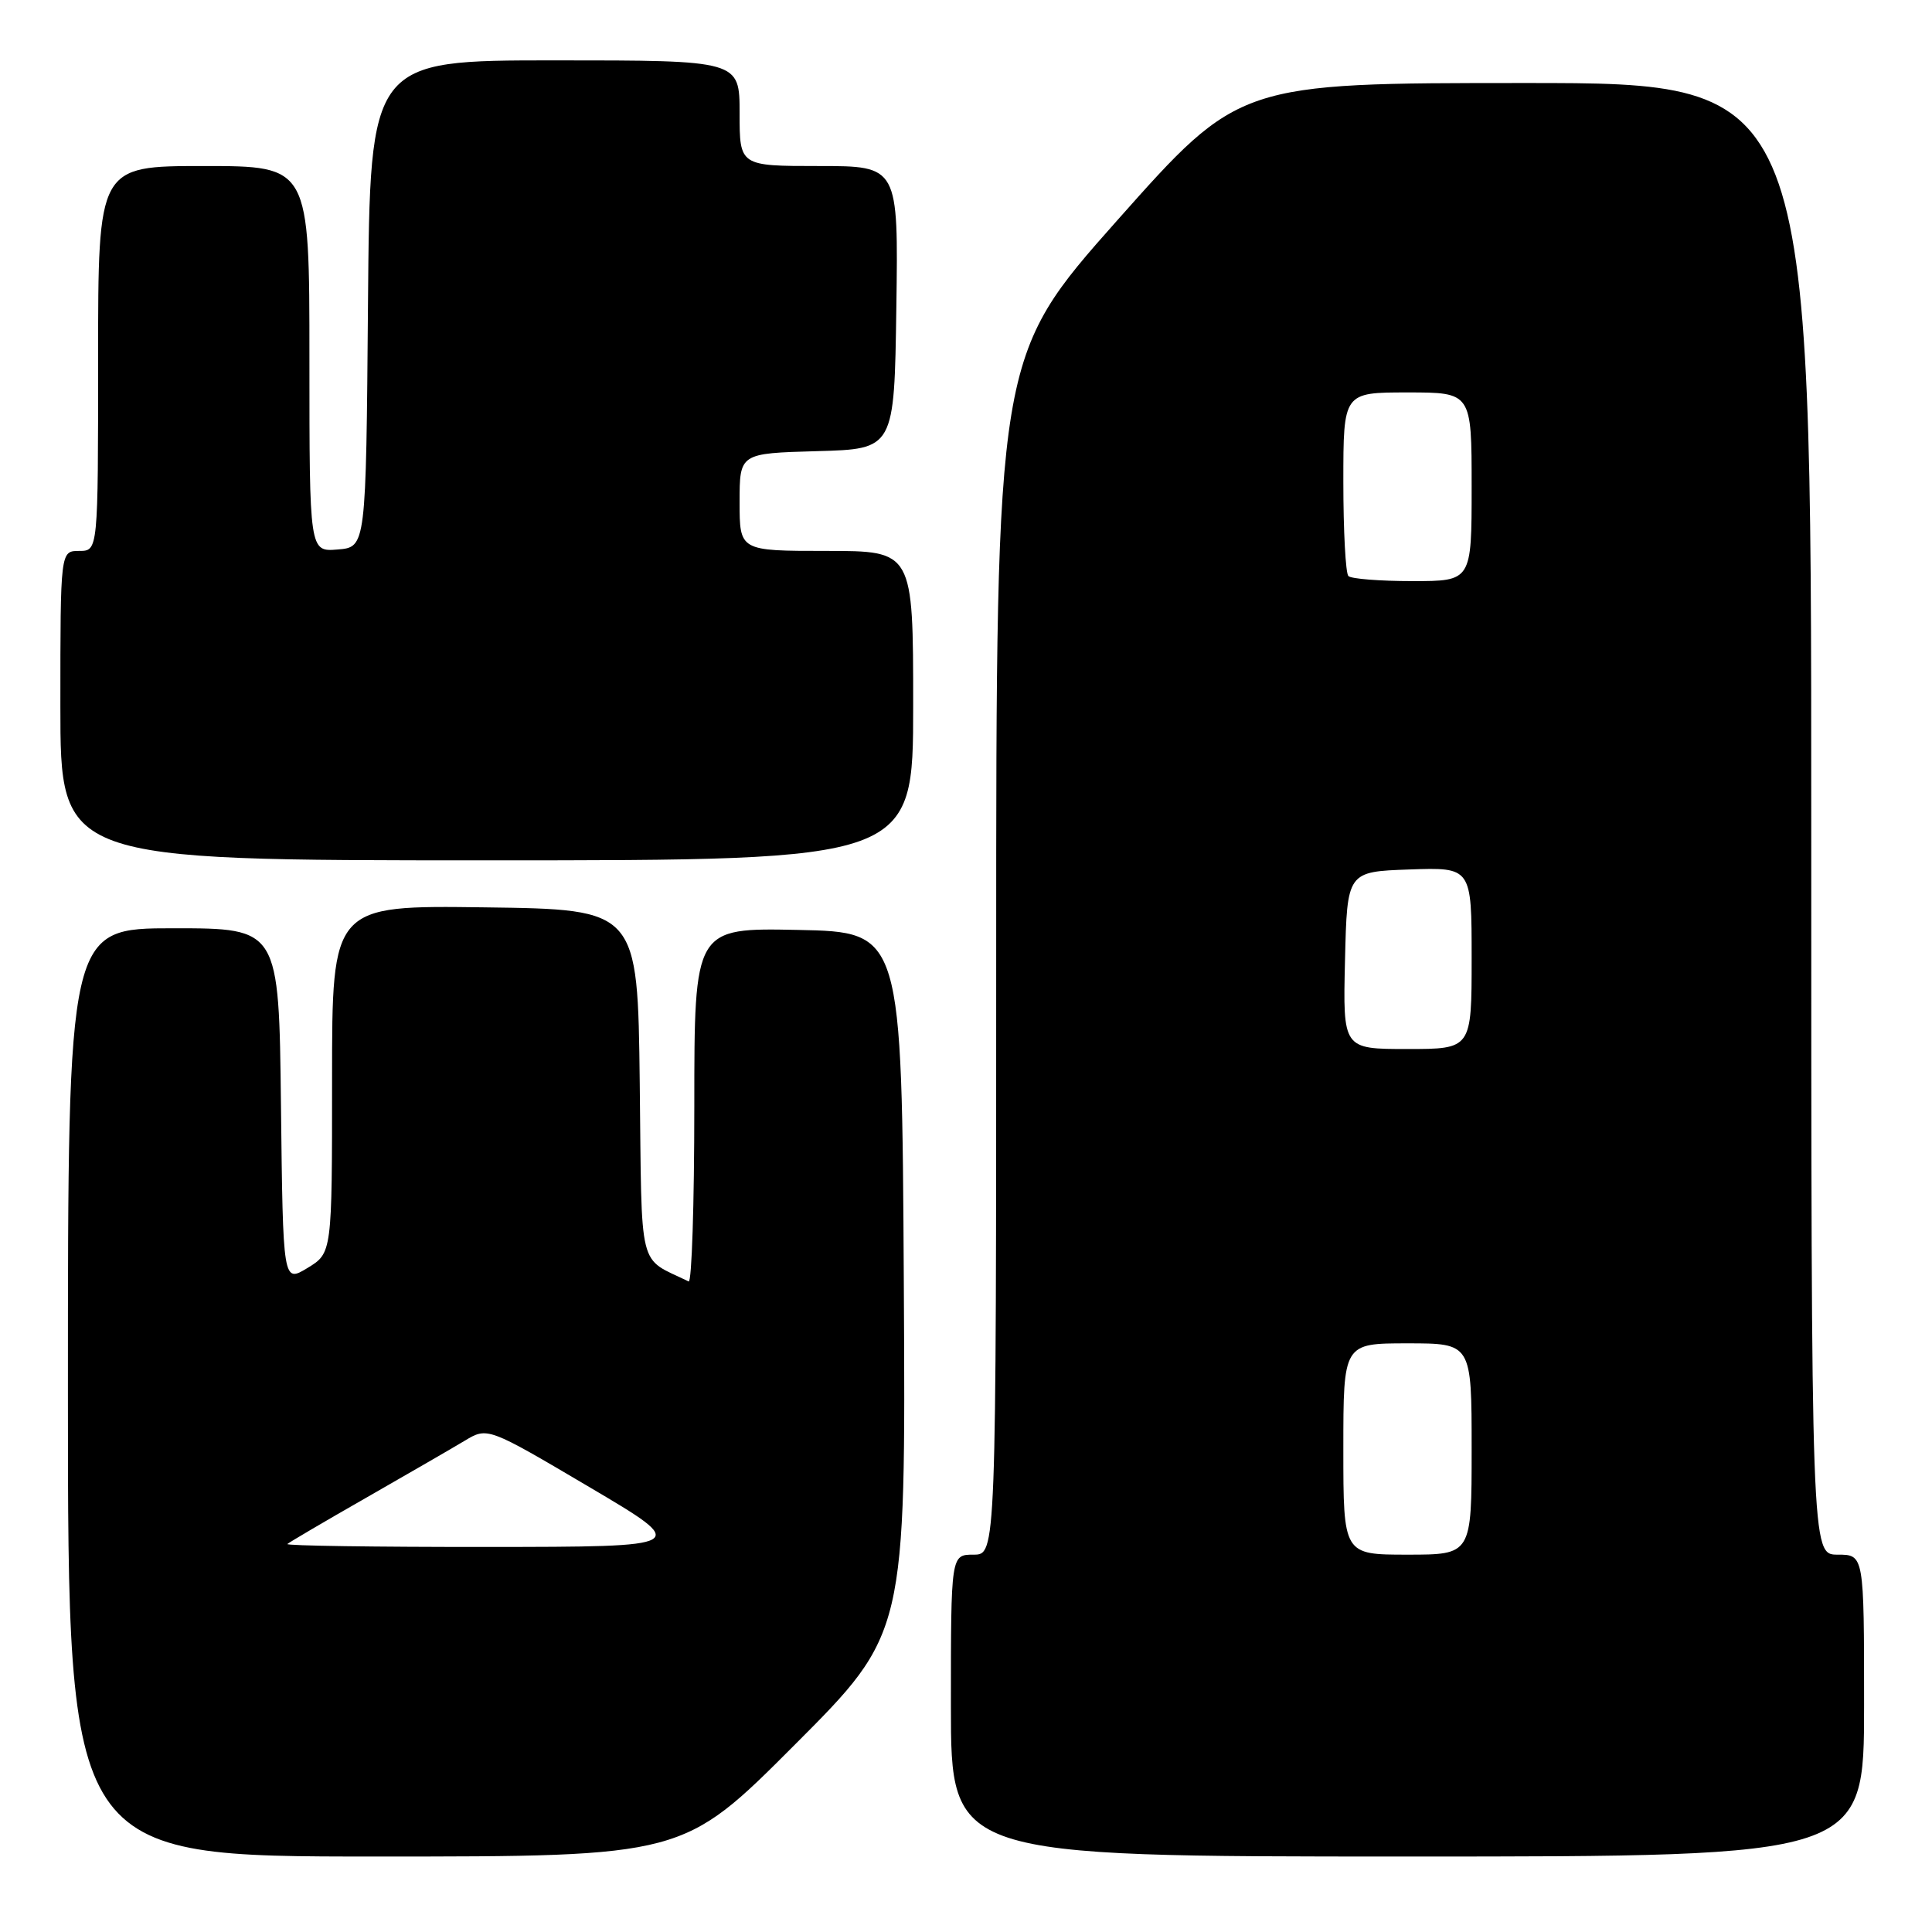 <?xml version="1.0" encoding="UTF-8" standalone="no"?>
<!DOCTYPE svg PUBLIC "-//W3C//DTD SVG 1.1//EN" "http://www.w3.org/Graphics/SVG/1.1/DTD/svg11.dtd" >
<svg xmlns="http://www.w3.org/2000/svg" xmlns:xlink="http://www.w3.org/1999/xlink" version="1.1" viewBox="0 0 256 256">
 <g >
 <path fill="currentColor"
d=" M 105.27 231.23 C 120.02 216.46 120.02 216.46 119.76 169.98 C 119.50 123.50 119.50 123.50 105.75 123.22 C 92.00 122.94 92.00 122.94 92.00 146.56 C 92.00 159.54 91.66 170.00 91.25 169.80 C 84.46 166.49 85.06 168.93 84.77 143.60 C 84.50 120.50 84.50 120.50 64.25 120.23 C 44.00 119.96 44.00 119.96 44.00 142.99 C 44.00 166.03 44.00 166.03 40.75 168.01 C 37.50 169.98 37.50 169.98 37.23 146.49 C 36.96 123.00 36.96 123.00 22.98 123.00 C 9.00 123.00 9.00 123.00 9.00 184.50 C 9.00 246.00 9.00 246.00 49.76 246.00 C 90.53 246.00 90.53 246.00 105.27 231.23 Z  M 247.00 226.00 C 247.00 206.00 247.00 206.00 243.50 206.00 C 240.00 206.00 240.00 206.00 240.00 108.50 C 240.00 11.00 240.00 11.00 202.10 11.00 C 164.21 11.00 164.21 11.00 148.10 29.13 C 132.00 47.26 132.00 47.26 132.00 126.63 C 132.00 206.00 132.00 206.00 129.00 206.00 C 126.00 206.00 126.00 206.00 126.00 226.00 C 126.00 246.00 126.00 246.00 186.50 246.00 C 247.00 246.00 247.00 246.00 247.00 226.00 Z  M 121.00 93.50 C 121.00 73.00 121.00 73.00 109.50 73.00 C 98.00 73.00 98.00 73.00 98.00 66.53 C 98.00 60.07 98.00 60.07 108.25 59.78 C 118.50 59.50 118.50 59.50 118.77 40.75 C 119.04 22.00 119.04 22.00 108.52 22.00 C 98.00 22.00 98.00 22.00 98.00 15.00 C 98.00 8.00 98.00 8.00 73.51 8.00 C 49.03 8.00 49.03 8.00 48.76 40.25 C 48.50 72.50 48.50 72.50 44.75 72.81 C 41.00 73.12 41.00 73.12 41.00 47.56 C 41.00 22.00 41.00 22.00 27.00 22.00 C 13.00 22.00 13.00 22.00 13.00 47.50 C 13.00 73.00 13.00 73.00 10.50 73.00 C 8.00 73.00 8.00 73.00 8.00 93.50 C 8.00 114.00 8.00 114.00 64.50 114.00 C 121.00 114.00 121.00 114.00 121.00 93.50 Z  M 38.08 204.59 C 38.31 204.37 43.00 201.61 48.50 198.47 C 54.00 195.32 59.87 191.93 61.55 190.92 C 64.60 189.08 64.60 189.08 78.05 197.02 C 91.50 204.96 91.50 204.96 64.58 204.98 C 49.78 204.99 37.85 204.82 38.08 204.59 Z  M 178.00 192.00 C 178.00 178.00 178.00 178.00 186.50 178.00 C 195.00 178.00 195.00 178.00 195.00 192.00 C 195.00 206.00 195.00 206.00 186.50 206.00 C 178.00 206.00 178.00 206.00 178.00 192.00 Z  M 178.22 127.25 C 178.50 115.50 178.50 115.50 186.75 115.21 C 195.00 114.92 195.00 114.92 195.00 126.96 C 195.00 139.00 195.00 139.00 186.47 139.00 C 177.94 139.00 177.94 139.00 178.22 127.25 Z  M 178.67 76.33 C 178.30 75.97 178.00 70.34 178.00 63.83 C 178.00 52.00 178.00 52.00 186.50 52.00 C 195.00 52.00 195.00 52.00 195.00 64.50 C 195.00 77.00 195.00 77.00 187.17 77.00 C 182.86 77.00 179.03 76.70 178.67 76.33 Z "/>
</g>
</svg>